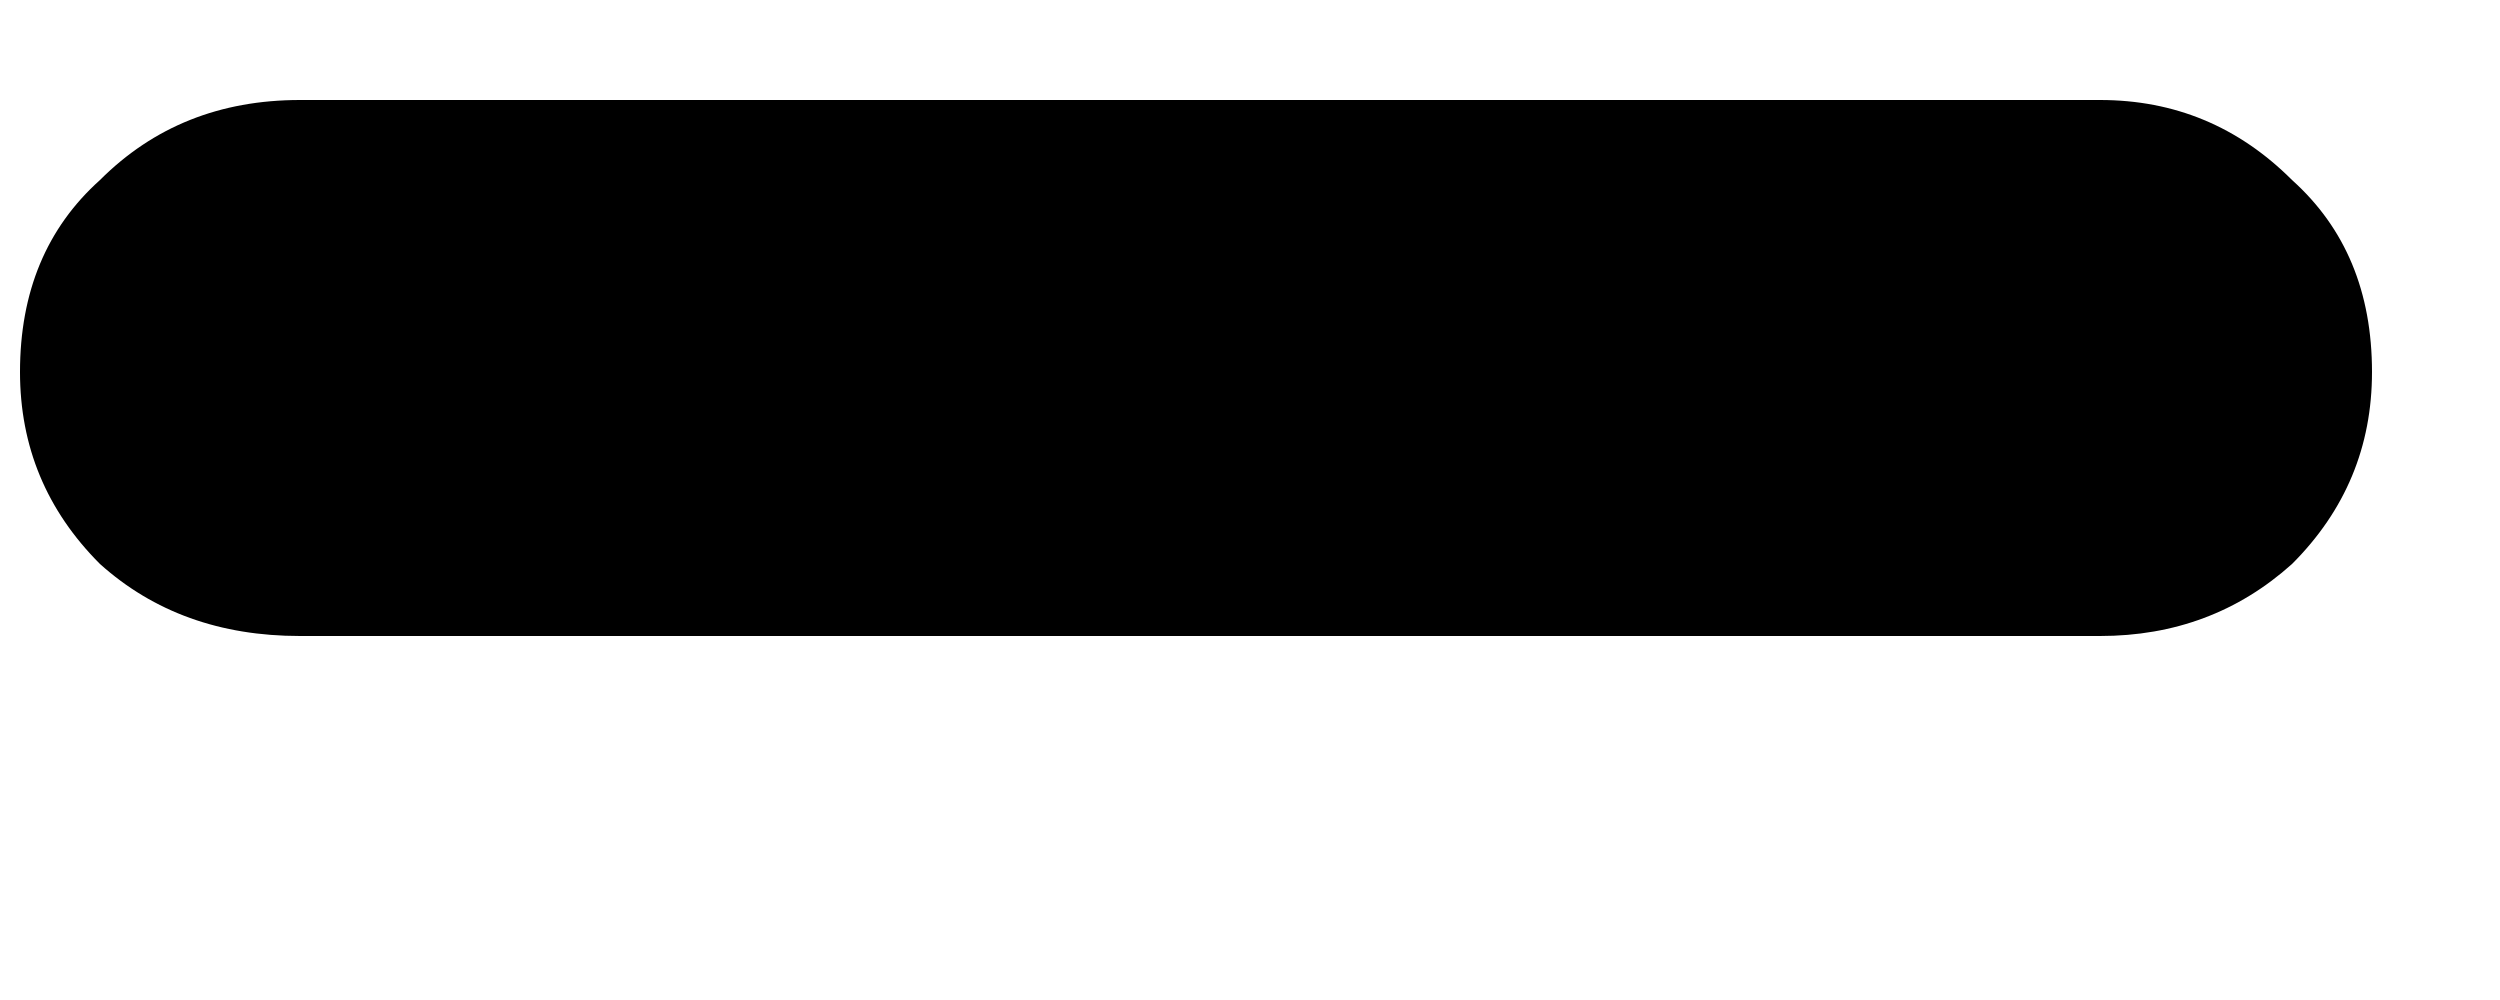 <svg width="5" height="2" viewBox="0 0 5 2" fill="none" xmlns="http://www.w3.org/2000/svg">
<path d="M0.6 1.272C0.44 1.272 0.307 1.224 0.2 1.128C0.093 1.021 0.04 0.893 0.04 0.744C0.04 0.584 0.093 0.456 0.2 0.36C0.307 0.253 0.44 0.2 0.6 0.2H4.2C4.349 0.2 4.477 0.253 4.584 0.36C4.691 0.456 4.744 0.584 4.744 0.744C4.744 0.893 4.691 1.021 4.584 1.128C4.477 1.224 4.349 1.272 4.2 1.272H0.6Z" fill="black"/>
</svg>
